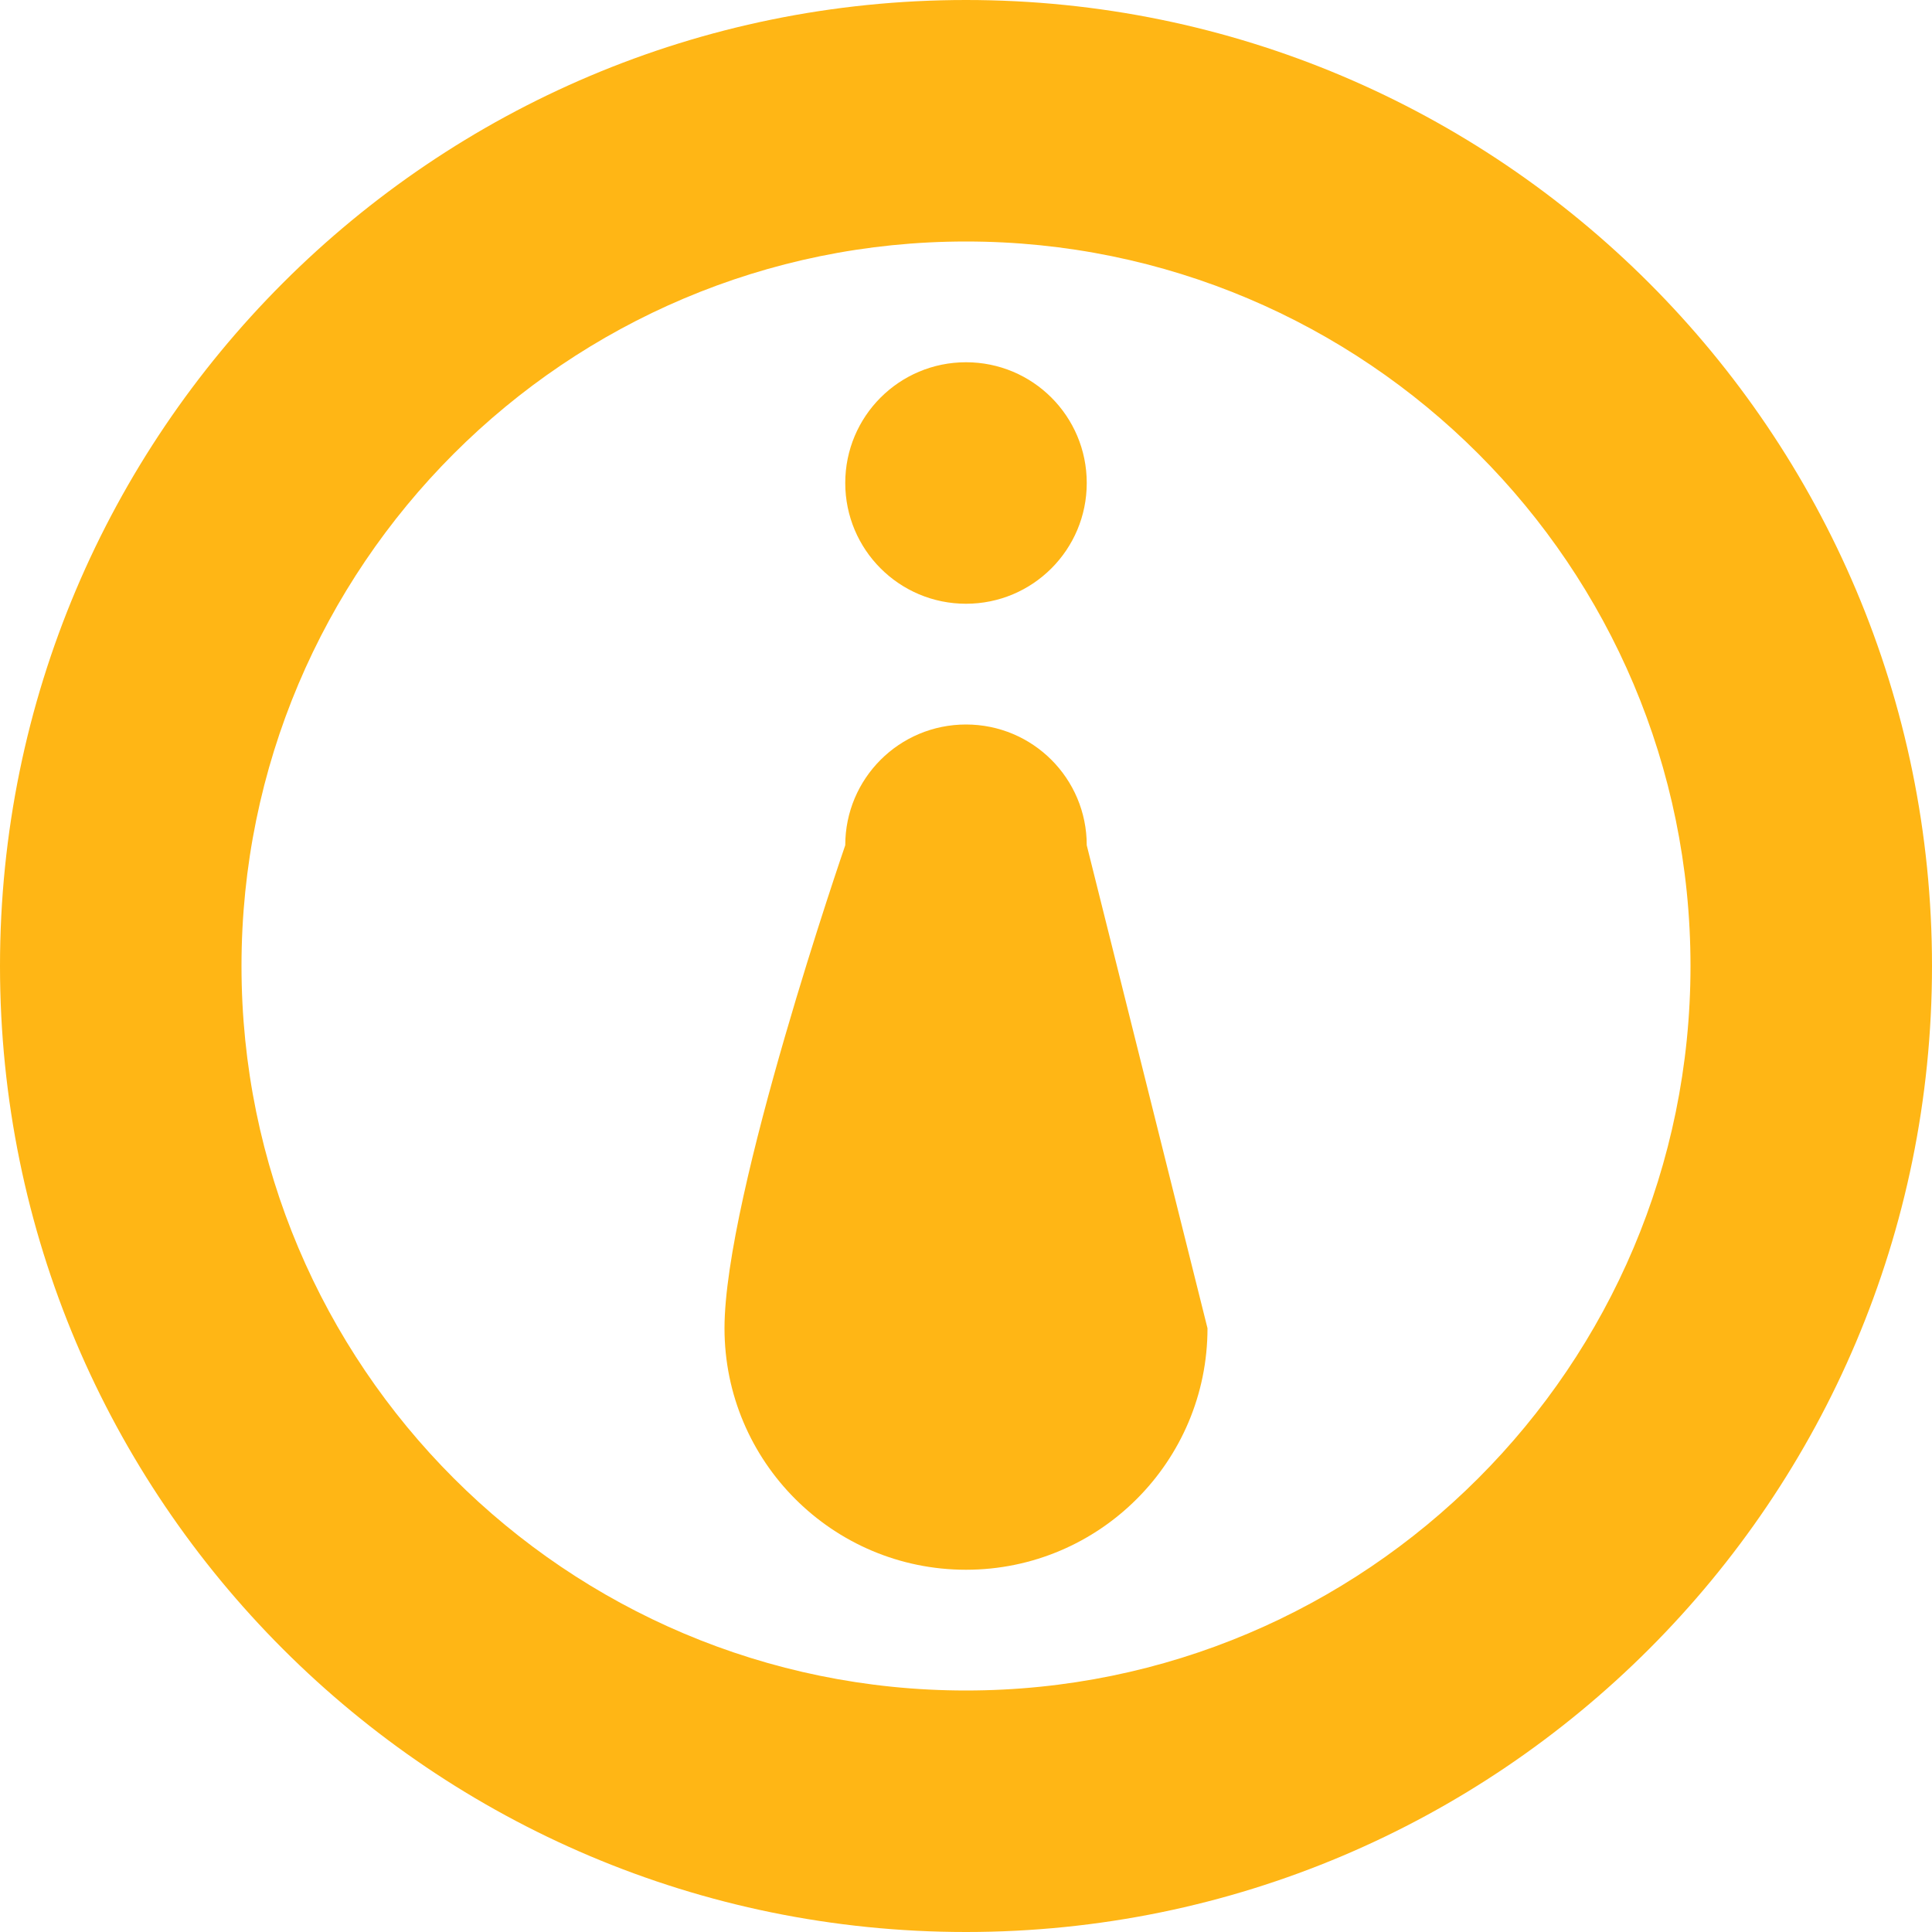 <?xml version="1.0" encoding="utf-8"?>
<!-- Generator: Adobe Illustrator 17.0.0, SVG Export Plug-In . SVG Version: 6.00 Build 0)  -->
<!DOCTYPE svg PUBLIC "-//W3C//DTD SVG 1.1//EN" "http://www.w3.org/Graphics/SVG/1.1/DTD/svg11.dtd">
<svg version="1.1" id="Layer_1" xmlns="http://www.w3.org/2000/svg" xmlns:xlink="http://www.w3.org/1999/xlink" x="0px" y="0px"
	 width="48px" height="48px" viewBox="0 0 48 48" enable-background="new 0 0 48 48" xml:space="preserve">
<path fill="#FFB615" d="M48,24c0,13.254-10.746,24-24,24S0,37.254,0,24S10.746,0,24,0S48,10.746,48,24z M42,24
	c0-9.939-8.061-18-18-18S6,14.061,6,24s8.061,18,18,18S42,33.939,42,24z M27,21l3,12c0,3.312-2.688,6-6,6s-6-2.688-6-6s3-12,3-12
	c0-1.659,1.341-3,3-3S27,19.341,27,21z M21,12c0-1.659,1.341-3,3-3s3,1.341,3,3c0,1.656-1.341,3-3,3S21,13.656,21,12z"/>
</svg>
